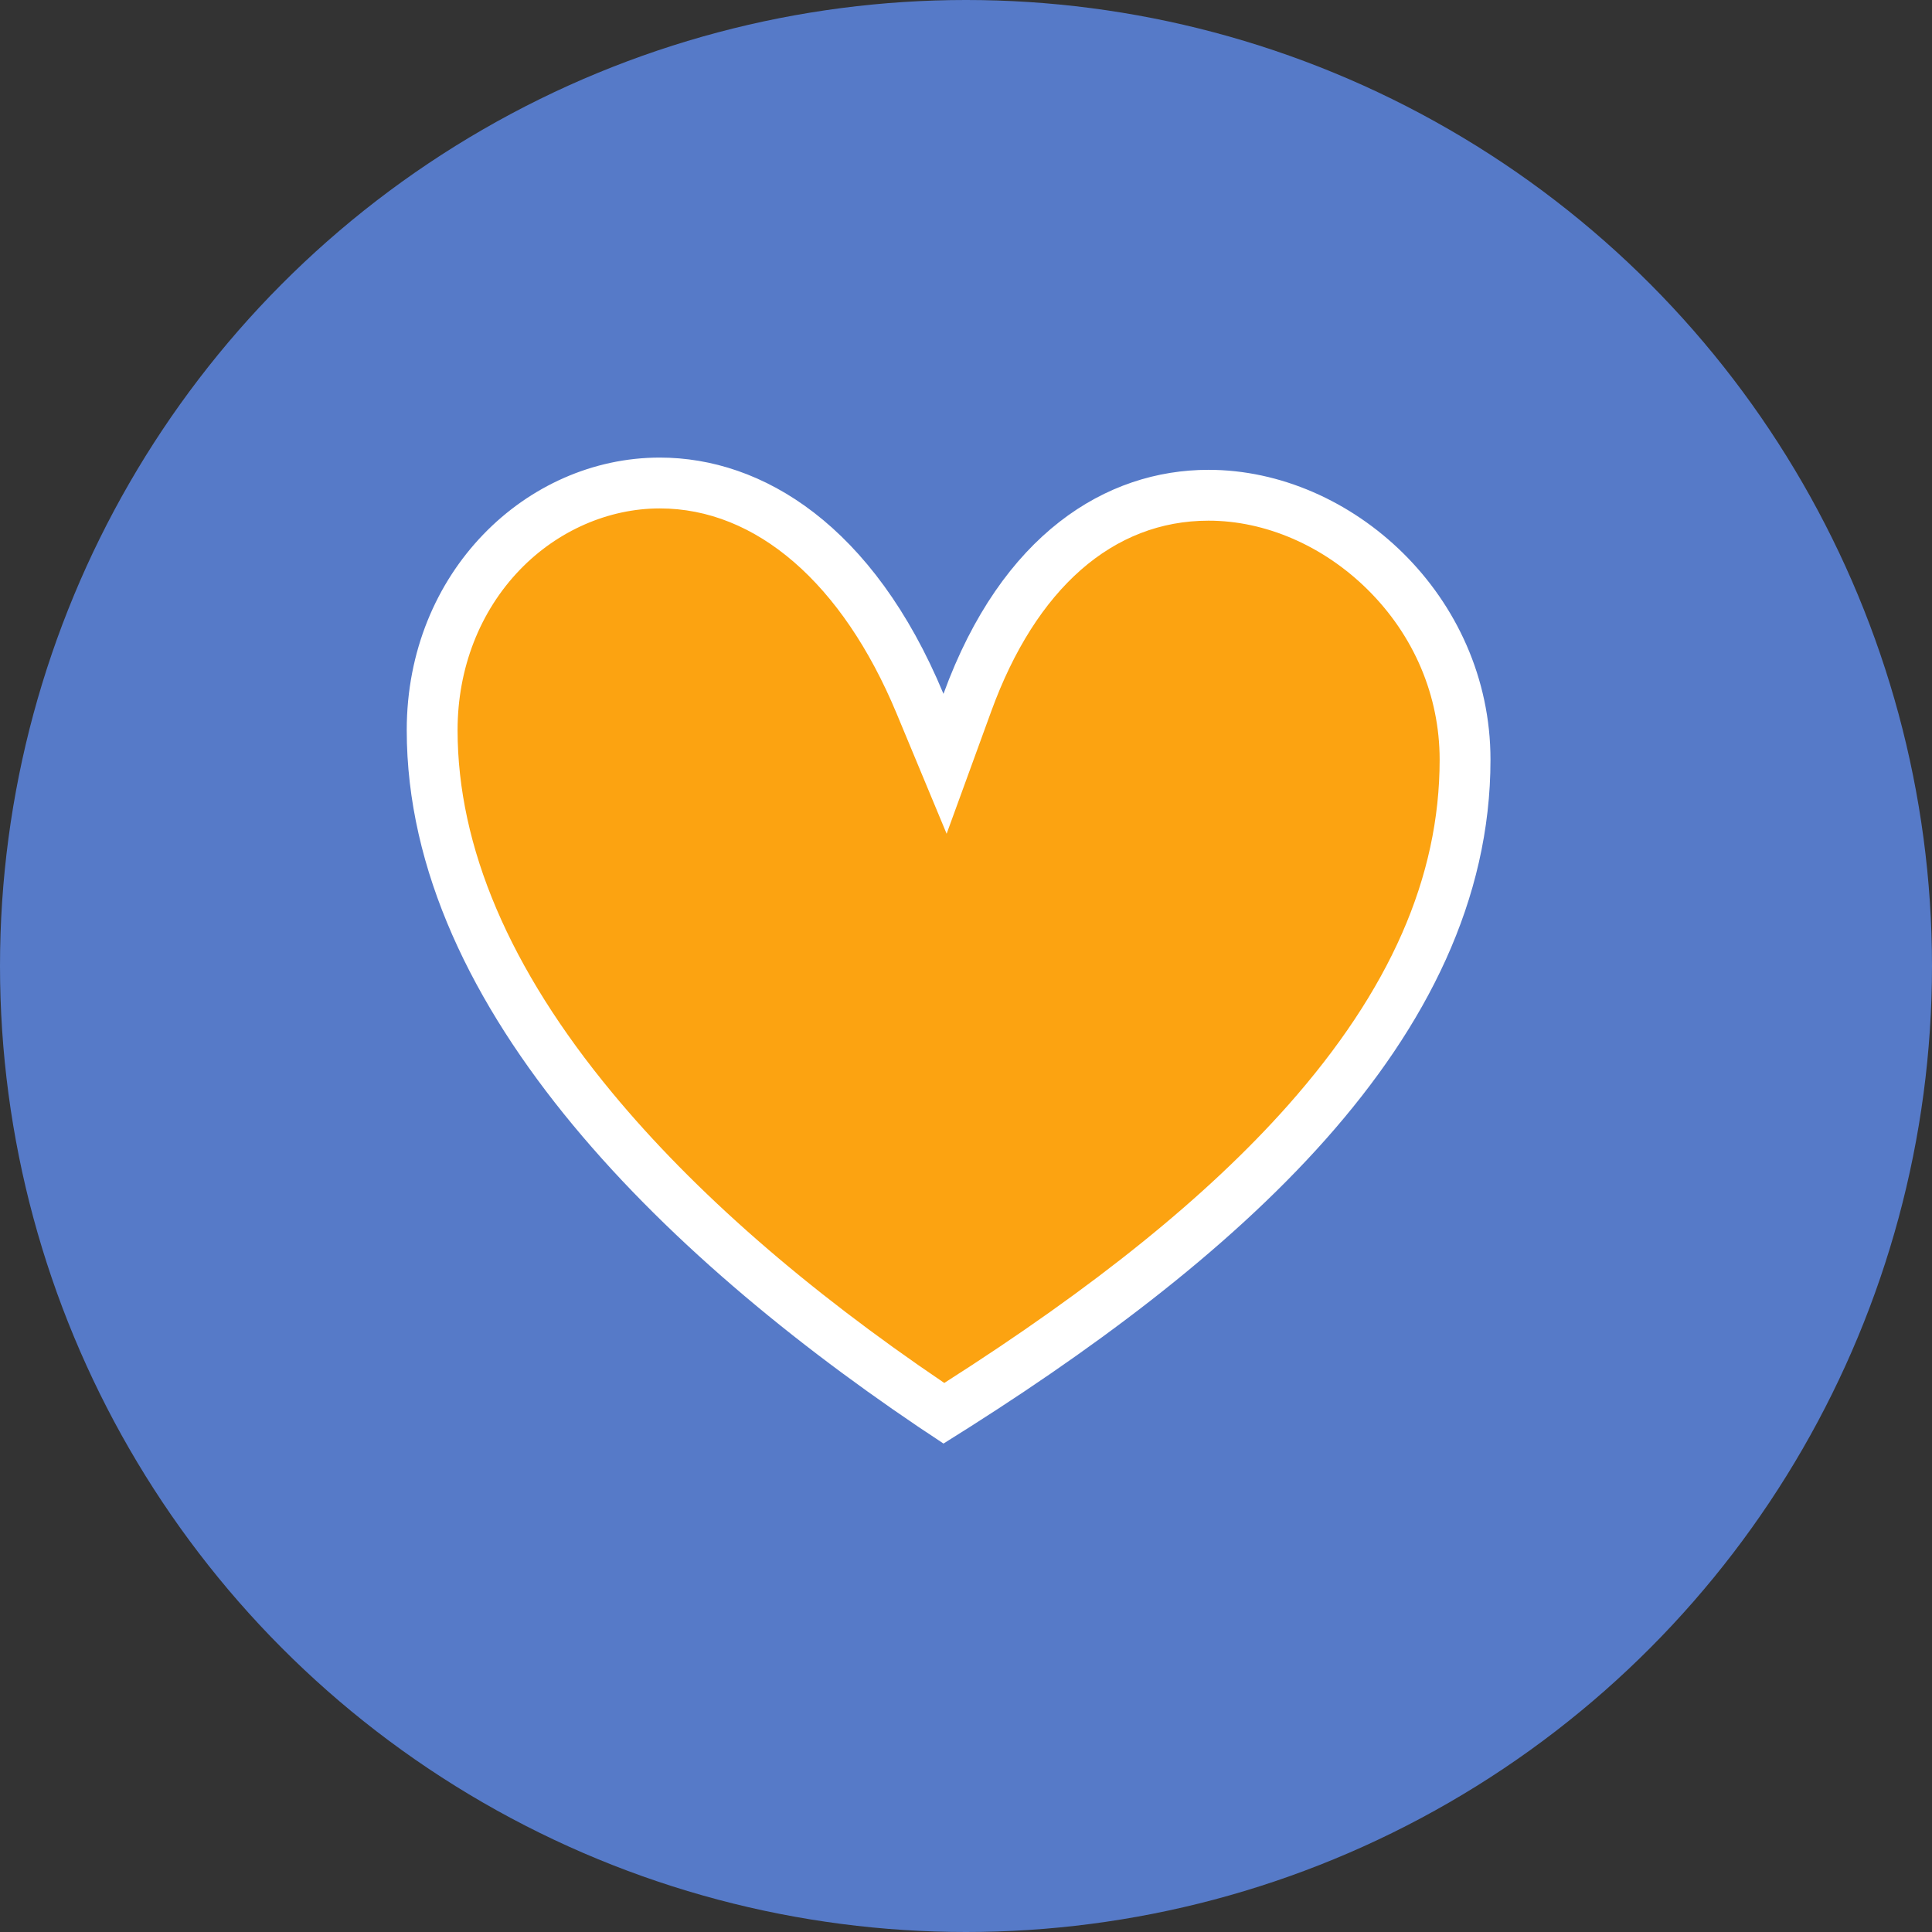 <svg xmlns="http://www.w3.org/2000/svg" width="38" height="38" viewBox="0 0 38 38"><rect x="0" y="0" width="38" height="38" fill="#333333" stroke="none"/><g transform="translate(-766 -454)"><g transform="translate(766 454)"><circle cx="19" cy="19" r="19" fill="#567ac8"/></g><g transform="translate(774.557 460.992)" fill="#fca311"><path d="M 10.008 20.806 C 7.119 18.881 4.795 16.867 3.097 14.818 C 1.005 12.291 -0.057 9.785 -0.057 7.369 C -0.057 6.024 0.428 4.78 1.309 3.867 C 2.142 3.003 3.276 2.508 4.42 2.508 C 6.526 2.508 8.392 4.089 9.538 6.847 L 10.031 8.031 L 10.47 6.826 C 10.979 5.429 11.692 4.366 12.59 3.666 C 13.36 3.066 14.266 2.749 15.212 2.749 C 16.46 2.749 17.728 3.294 18.691 4.246 C 19.702 5.245 20.259 6.561 20.259 7.95 C 20.259 10.388 19.241 12.721 17.147 15.082 C 15.487 16.954 13.149 18.828 10.008 20.806 Z" stroke="none"/><path d="M 4.42 3.008 C 3.411 3.008 2.408 3.447 1.669 4.214 C 0.879 5.034 0.443 6.154 0.443 7.369 C 0.443 9.665 1.466 12.064 3.483 14.499 C 5.096 16.447 7.292 18.366 10.016 20.209 C 12.979 18.321 15.193 16.532 16.773 14.751 C 18.782 12.485 19.759 10.26 19.759 7.95 C 19.759 6.696 19.255 5.506 18.34 4.602 C 17.47 3.742 16.33 3.248 15.212 3.249 C 13.337 3.249 11.82 4.58 10.94 6.997 L 10.062 9.407 L 9.077 7.039 C 8.011 4.477 6.314 3.008 4.42 3.008 M 4.42 2.008 C 6.443 2.008 8.624 3.346 10 6.655 C 11.146 3.508 13.202 2.249 15.212 2.249 C 18.031 2.248 20.759 4.726 20.759 7.95 C 20.759 13.473 15.71 17.847 10 21.401 C 4.642 17.882 -0.557 12.892 -0.557 7.369 C -0.557 4.253 1.8 2.008 4.42 2.008 Z" stroke="none" fill="#fff"/></g></g></svg>